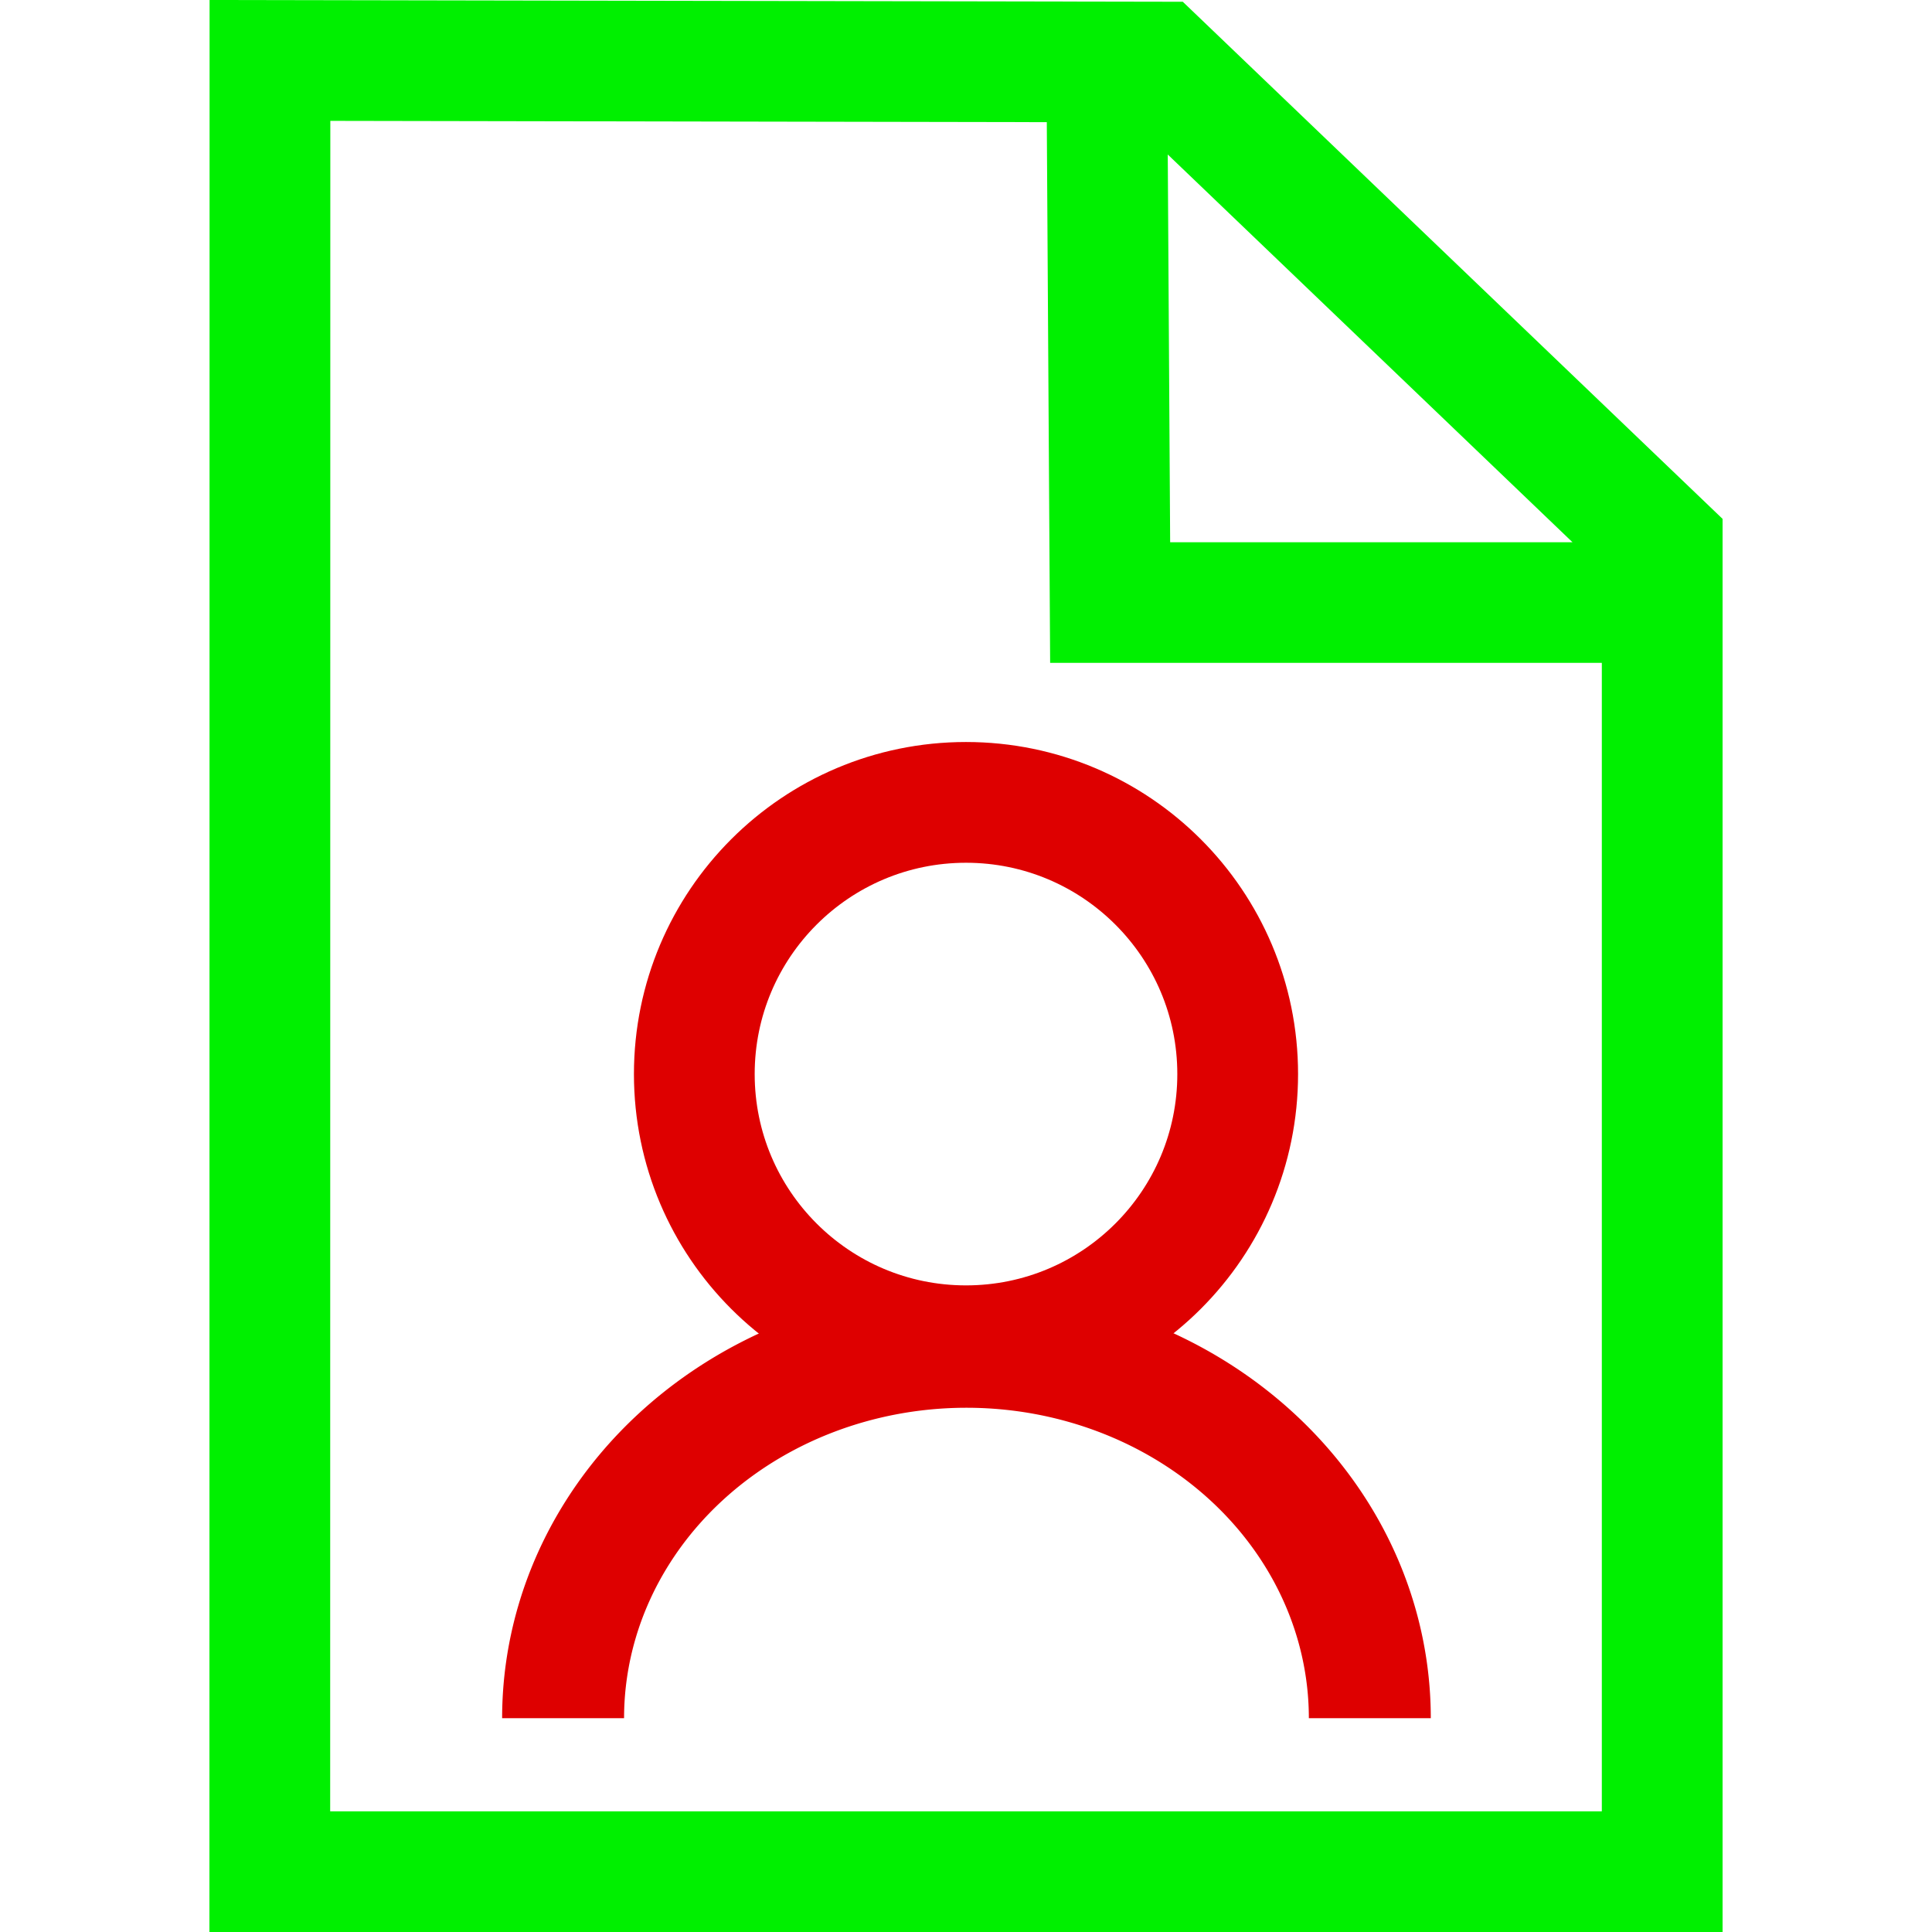 <?xml version="1.0" encoding="UTF-8" standalone="no"?>
<svg
   xmlns:dc="http://purl.org/dc/elements/1.1/"
   xmlns:cc="http://creativecommons.org/ns#"
   xmlns:rdf="http://www.w3.org/1999/02/22-rdf-syntax-ns#"
   xmlns:svg="http://www.w3.org/2000/svg"
   xmlns="http://www.w3.org/2000/svg"
   xmlns:sodipodi="http://sodipodi.sourceforge.net/DTD/sodipodi-0.dtd"
   xmlns:inkscape="http://www.inkscape.org/namespaces/inkscape"
   id="svg4"
   xml:space="preserve"
   enable-background="new 0 0 1024.00 1024.00"
   viewBox="0 0 1024.00 1024.00"
   height="1024"
   width="1024"
   version="1.1"
   sodipodi:docname="uE9e5-file-user.svg"
   inkscape:version="0.92.1 r15371"><sodipodi:namedview
     pagecolor="#ffffff"
     bordercolor="#666666"
     borderopacity="1"
     objecttolerance="10"
     gridtolerance="10"
     guidetolerance="10"
     inkscape:pageopacity="0"
     inkscape:pageshadow="2"
     inkscape:window-width="1633"
     inkscape:window-height="912"
     id="namedview14"
     showgrid="false"
     inkscape:zoom="0.5855728"
     inkscape:cx="8.344511"
     inkscape:cy="549.582"
     inkscape:window-x="36"
     inkscape:window-y="16"
     inkscape:window-maximized="0"
     inkscape:current-layer="svg4"
     inkscape:measure-start="0,0"
     inkscape:measure-end="0,0"
     showguides="true"
     inkscape:guide-bbox="true"><sodipodi:guide
       position="-254.452,128.08"
       orientation="0,1"
       id="guide5190"
       inkscape:locked="false" /><sodipodi:guide
       position="170.773,1173.21"
       orientation="0,1"
       id="guide5192"
       inkscape:locked="false" /><sodipodi:guide
       position="158.819,773.602"
       orientation="1,0"
       id="guide5194"
       inkscape:locked="false" /></sodipodi:namedview><defs
     id="defs8" /><path
     style="color:#000000;font-style:normal;font-variant:normal;font-weight:normal;font-stretch:normal;font-size:medium;line-height:normal;font-family:sans-serif;font-variant-ligatures:normal;font-variant-position:normal;font-variant-caps:normal;font-variant-numeric:normal;font-variant-alternates:normal;font-feature-settings:normal;text-indent:0;text-align:start;text-decoration:none;text-decoration-line:none;text-decoration-style:solid;text-decoration-color:#000000;letter-spacing:normal;word-spacing:normal;text-transform:none;writing-mode:lr-tb;direction:ltr;text-orientation:mixed;dominant-baseline:auto;baseline-shift:baseline;text-anchor:start;white-space:normal;shape-padding:0;clip-rule:nonzero;display:inline;overflow:visible;visibility:visible;opacity:1;isolation:auto;mix-blend-mode:normal;color-interpolation:sRGB;color-interpolation-filters:linearRGB;solid-color:#000000;solid-opacity:1;vector-effect:none;fill:#00f000;fill-opacity:1;fill-rule:nonzero;stroke:none;stroke-width:64;stroke-linecap:butt;stroke-linejoin:miter;stroke-miterlimit:4;stroke-dasharray:none;stroke-dashoffset:0;stroke-opacity:1;color-rendering:auto;image-rendering:auto;shape-rendering:auto;text-rendering:auto;enable-background:accumulate"
     d="m 111.083,0 c -0.027,341.333 -0.056,682.667 -0.084,1024 267.334,0 534.668,0 802.002,0 0,-249.661 0,-499.322 0,-748.983 C 817.635,183.656 722.269,92.295 626.903,0.935 454.963,0.623 283.023,0.312 111.083,0 Z m 63.996,64.06 c 126.582,0.229 253.164,0.458 379.746,0.687 0.59,95.53 1.181,191.06 1.771,286.59 97.468,0 194.936,0 292.404,0 0,202.907 0,405.813 0,608.72 -224.666,0 -449.332,0 -673.998,0 0.025,-298.666 0.051,-597.331 0.076,-895.997 z m 443.852,17.826 c 71.506,68.503 143.012,137.006 214.518,205.508 -71.082,0 -142.164,0 -213.246,0 -0.424,-68.503 -0.848,-137.006 -1.271,-205.508 z"
     id="path7091"
     inkscape:connector-curvature="0" /><circle
     style="fill:none;fill-opacity:1;stroke:#de0000;stroke-width:64;stroke-miterlimit:4;stroke-dasharray:none;stroke-opacity:1"
     id="path1382"
     cx="512"
     cy="569.28"
     r="144" /><g
     id="g2710"
     transform="matrix(0.776,0,0,0.761,-65.124,408.829)"
     style="stroke:#de0000;stroke-width:83.288;stroke-miterlimit:4;stroke-dasharray:none;stroke-opacity:1"><path
       d="M 468.53,659.47 A 275.501,257.867 0 0 1 744.031,401.602 275.501,257.867 0 0 1 1019.532,659.47"
       sodipodi:end="0"
       sodipodi:start="3.1415927"
       sodipodi:ry="257.86746"
       sodipodi:rx="275.50095"
       sodipodi:cy="659.46973"
       sodipodi:cx="744.03137"
       sodipodi:type="arc"
       id="path1384"
       style="fill:none;fill-opacity:1;stroke:#de0000;stroke-width:83.288;stroke-miterlimit:4;stroke-dasharray:none;stroke-opacity:1"
       sodipodi:open="true" /></g></svg>